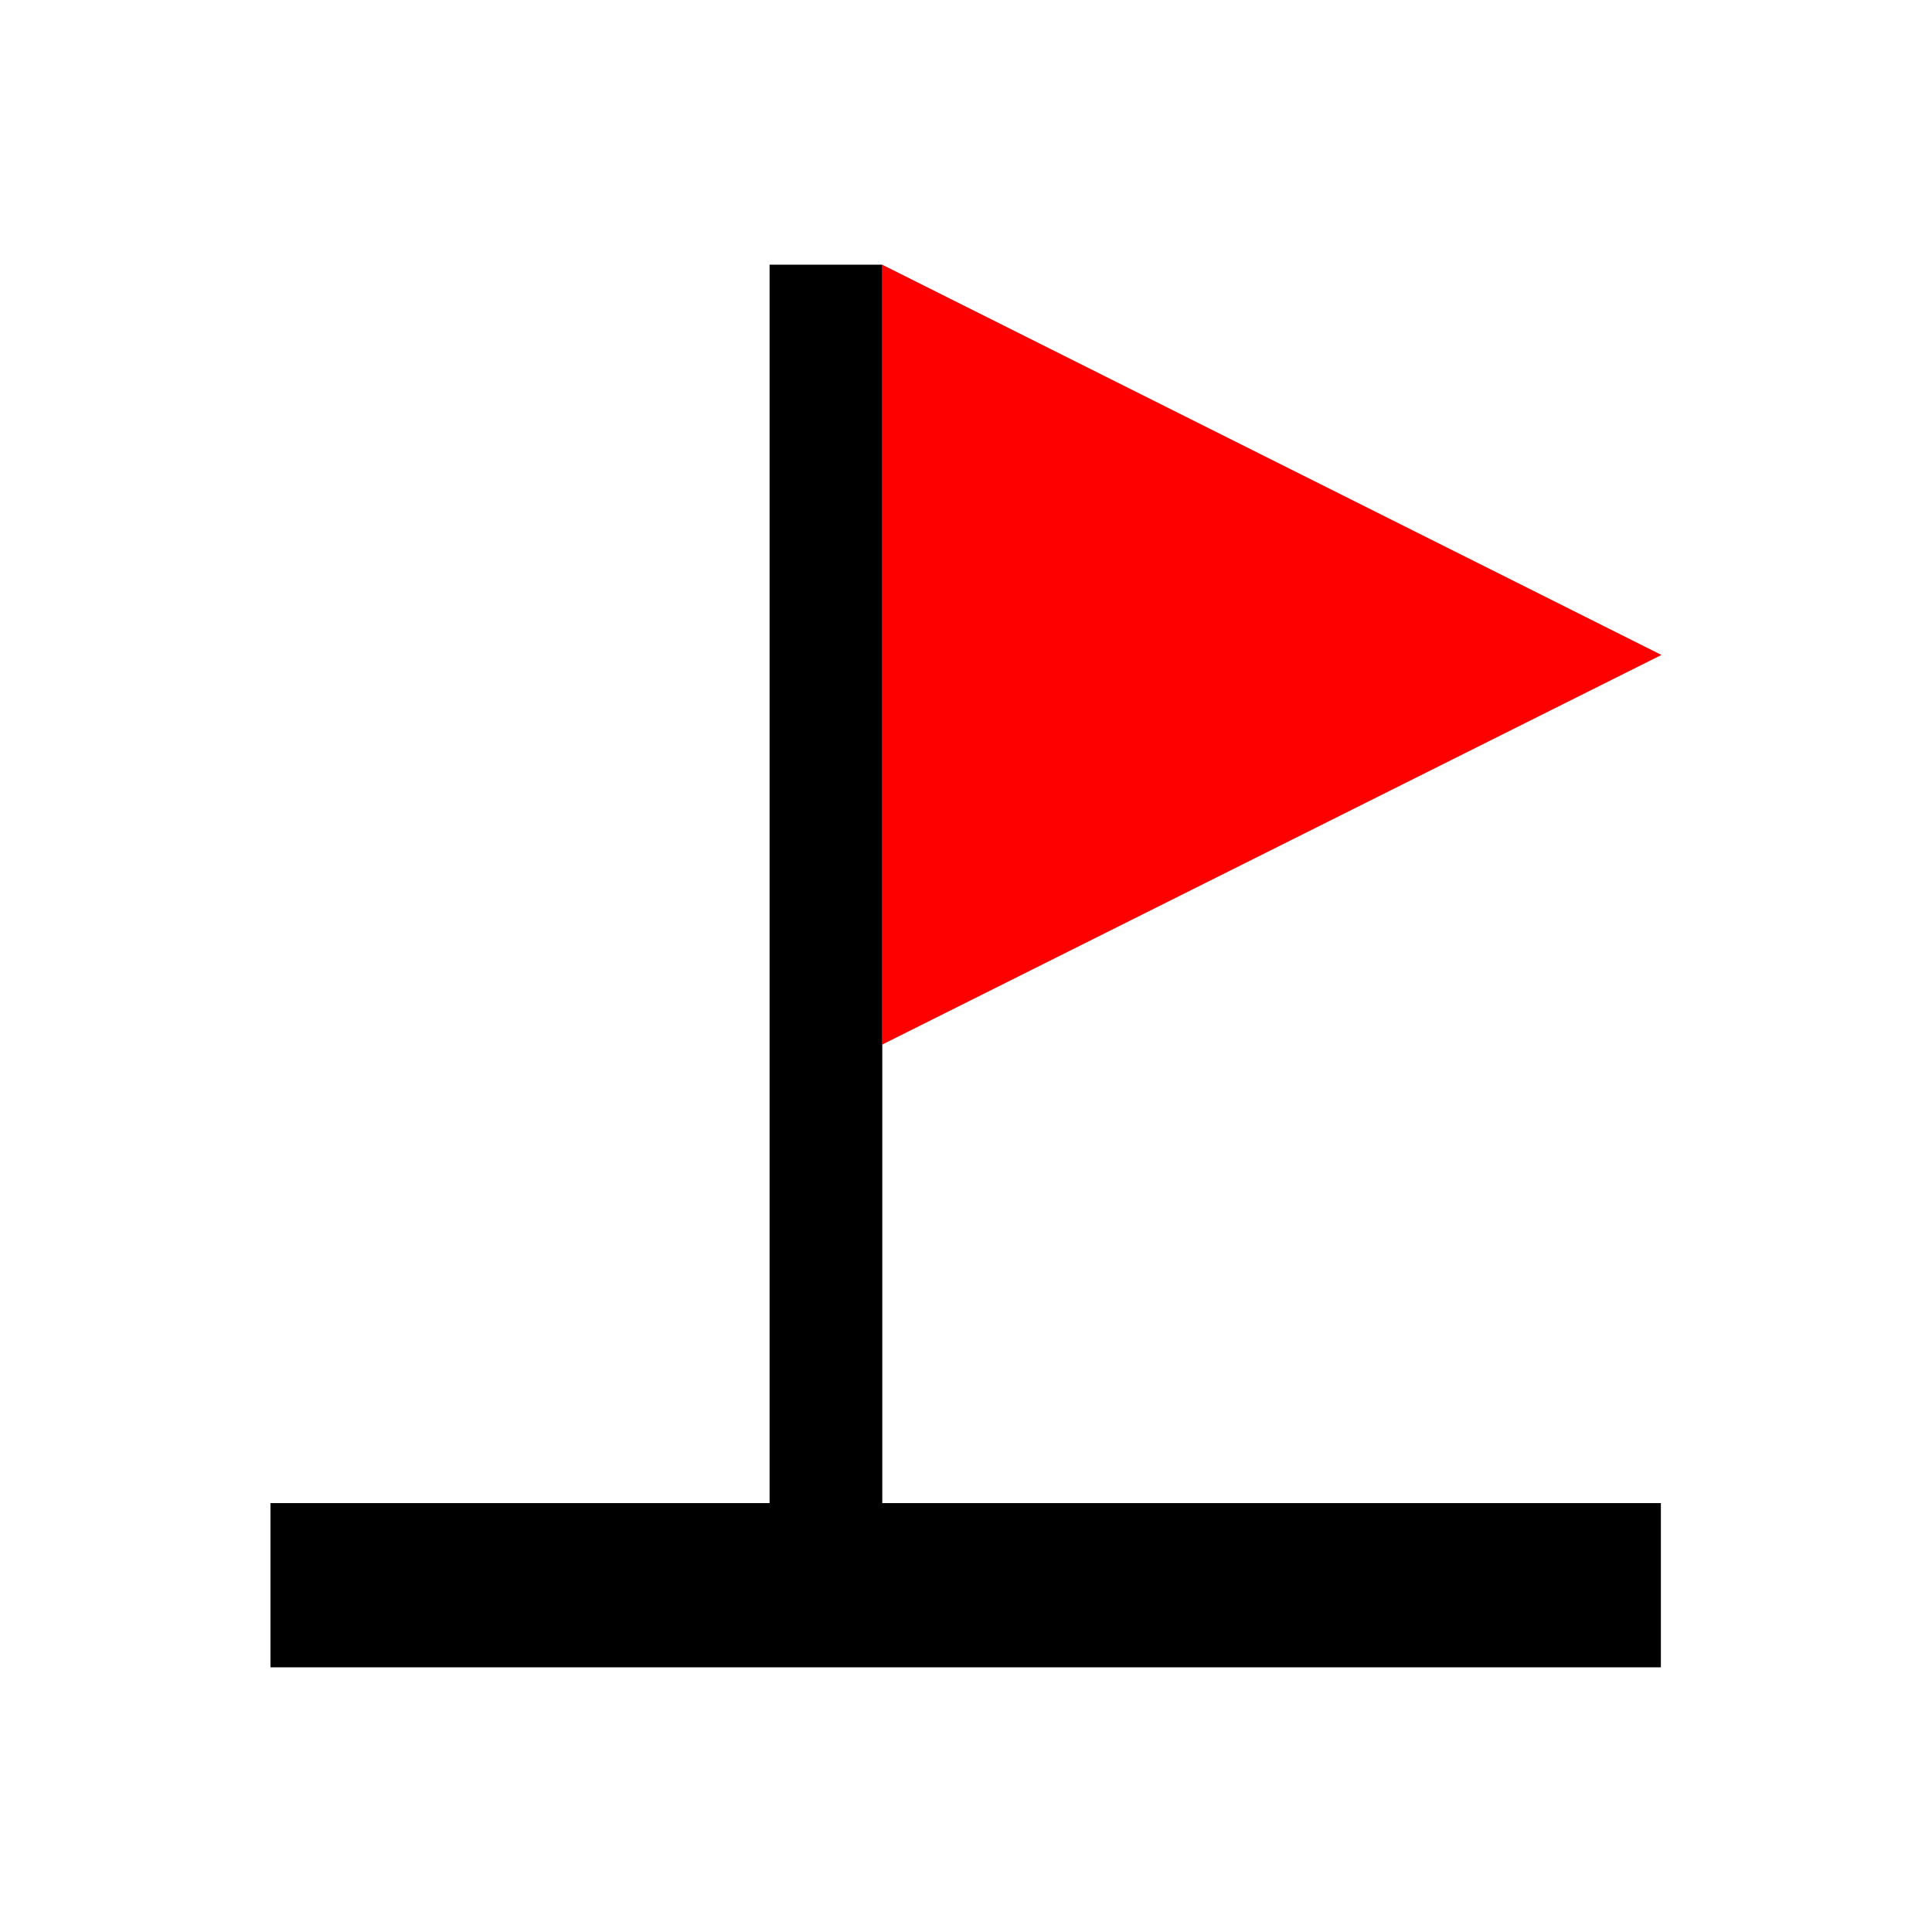<?xml version="1.0" encoding="UTF-8"?><svg id="Layer_1" xmlns="http://www.w3.org/2000/svg" viewBox="0 0 30 30"><defs><style>.cls-1,.cls-2{stroke-width:0px;}.cls-2{fill:red;}</style></defs><polygon class="cls-2" points="13.7 16.22 13.7 4.11 25.8 10.17 13.7 16.22"/><rect class="cls-1" x="11.95" y="4.11" width="1.75" height="19.23"/><rect class="cls-1" x="4.2" y="23.34" width="21.59" height="2.55"/></svg>